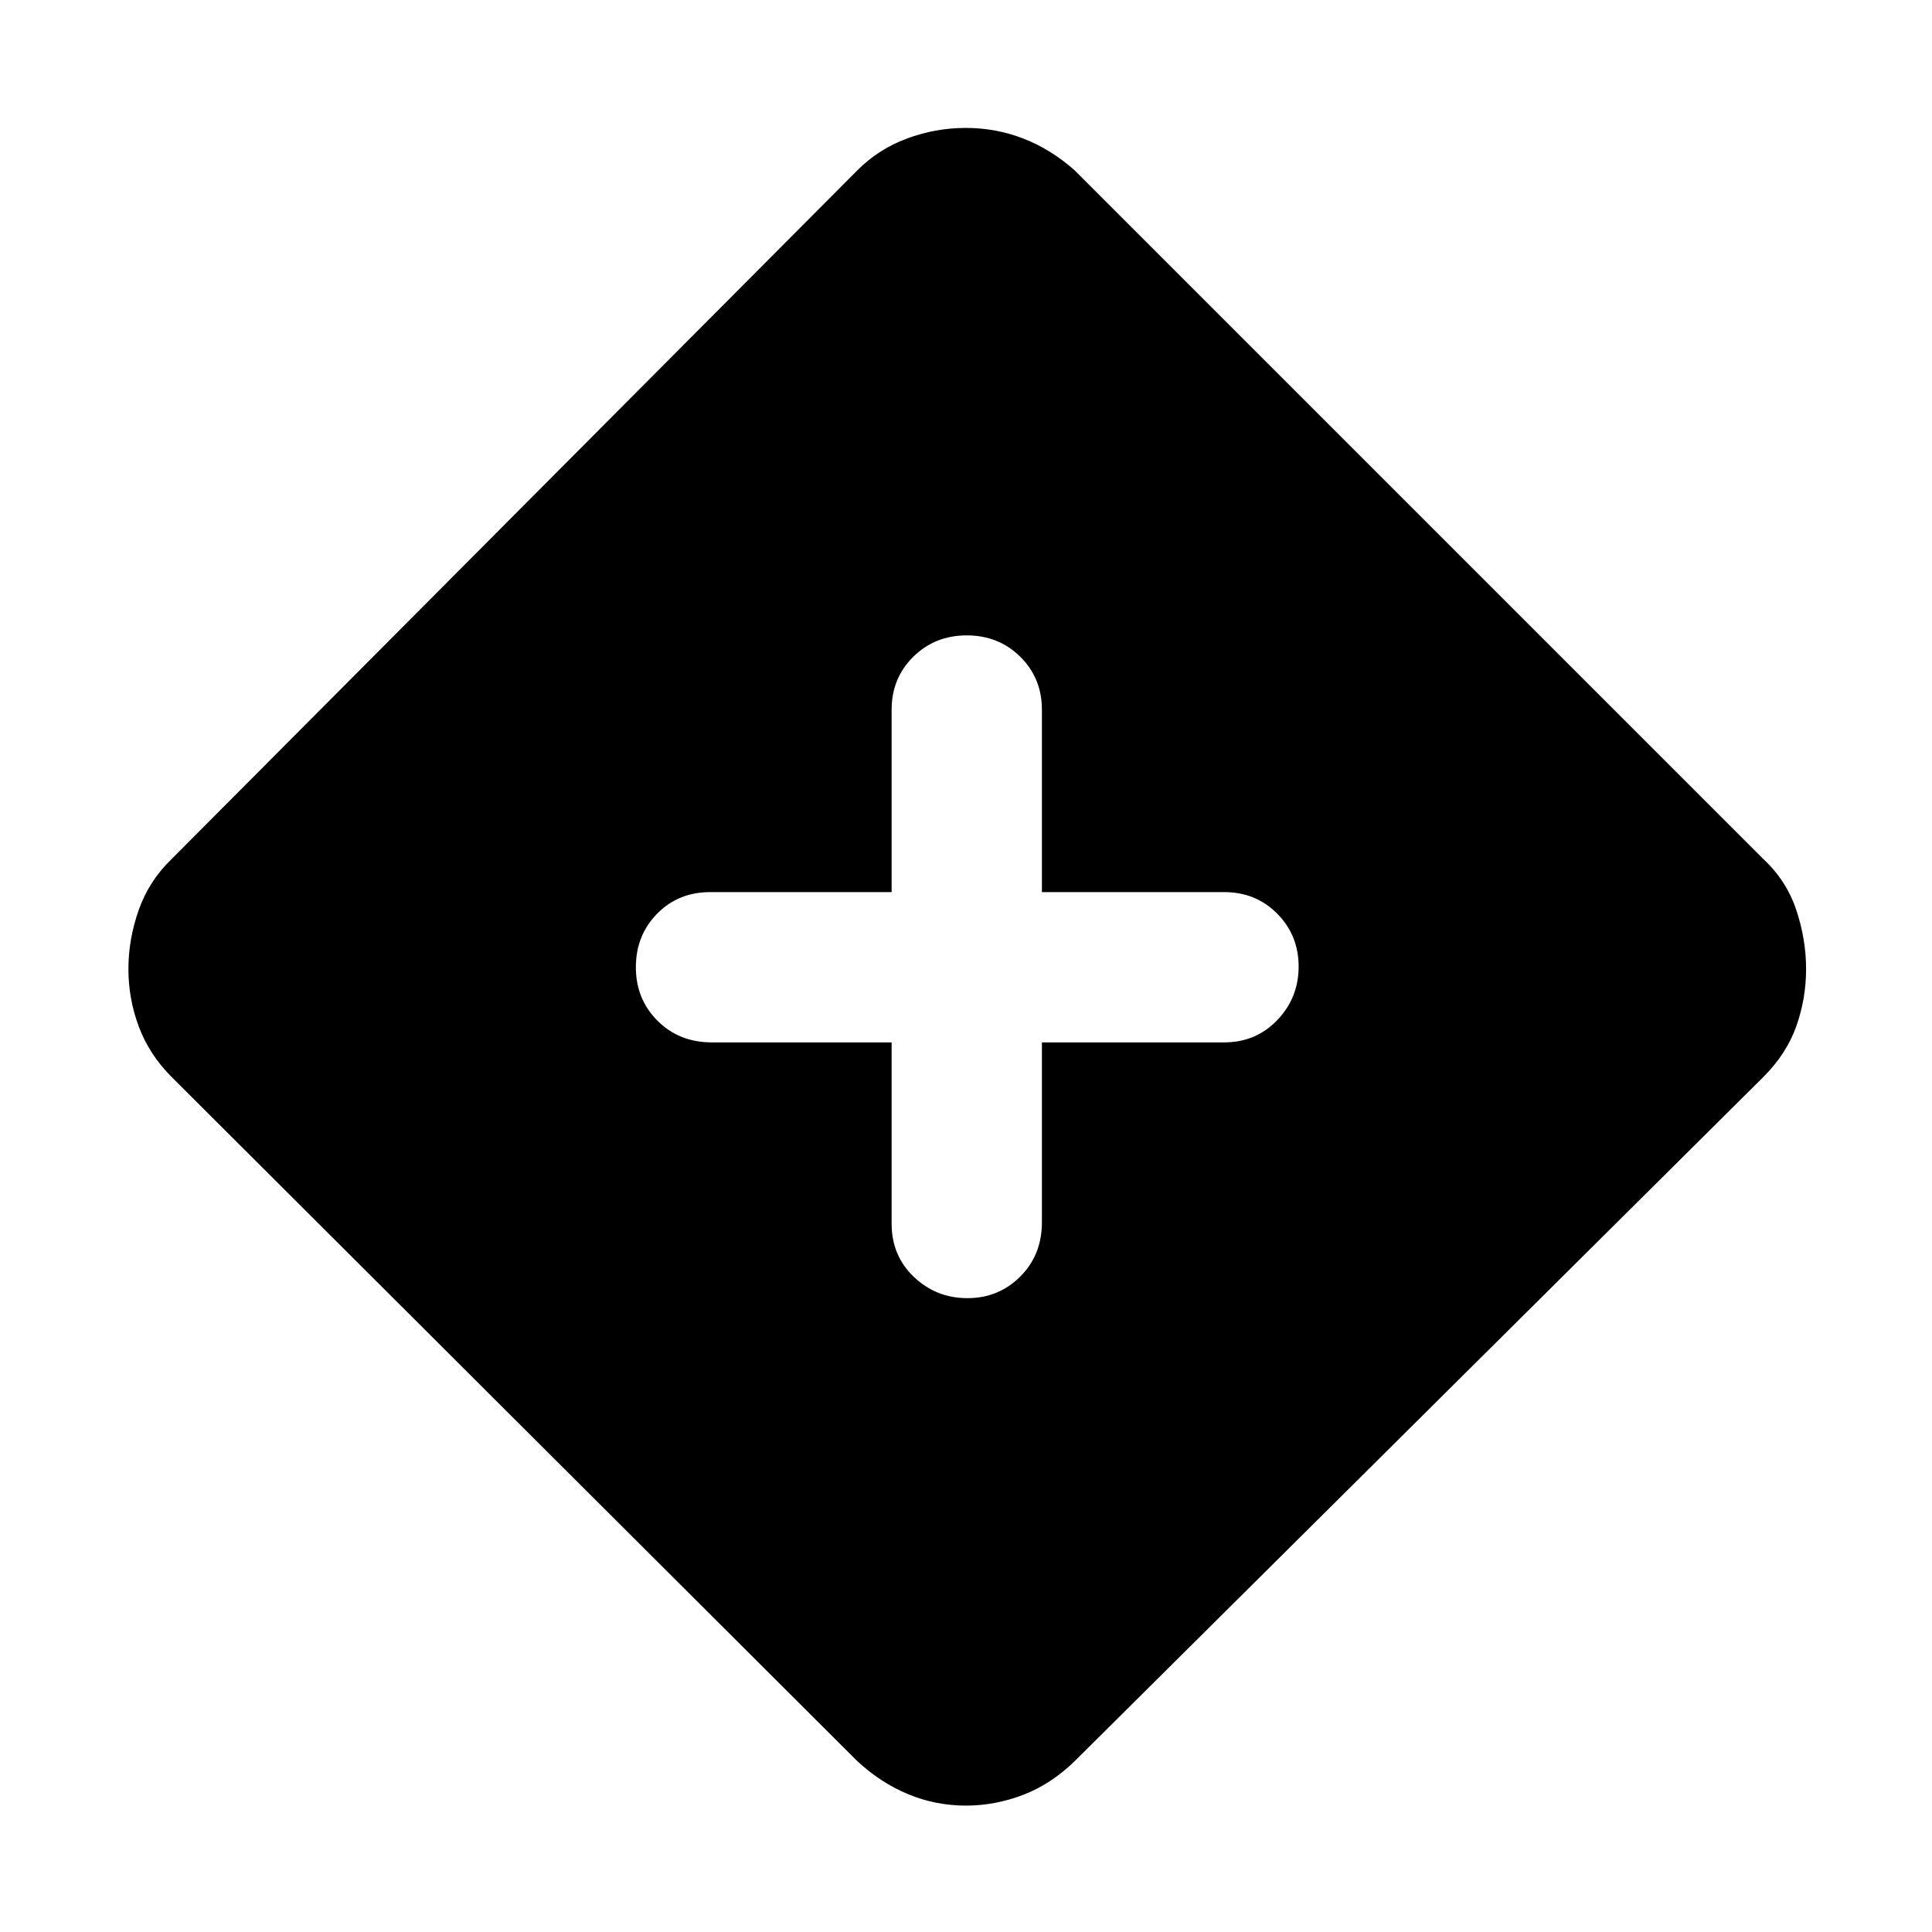 <svg xmlns="http://www.w3.org/2000/svg" height="48" viewBox="0 -960 960 960" width="48"><path d="M480-62.804q-15.196 0-28.913-5.74Q437.37-74.282 425.891-85L85.239-424.891q-11.163-11.213-16.299-25.063-5.136-13.85-5.136-28.546t5.098-29.247Q74-522.298 85.24-533.109l340.652-342.13q10.479-10.598 24.696-15.897 14.217-5.299 29.293-5.299 15.077 0 28.794 5.359t25.435 15.837l342.13 342.13q11.478 10.718 16.337 25.315 4.859 14.598 4.859 29.294t-4.859 28.413q-4.859 13.717-16.337 25.196L534.109-85q-11.932 11.63-25.853 16.913-13.92 5.283-28.256 5.283Zm-36.957-379.239v90.13q0 15.874 11.071 26.415 11.071 10.541 26.593 10.541 15.523 0 26.267-10.747 10.743-10.748 10.743-26.97v-89.369h90.609q15.707 0 26.332-11.071t10.625-26.593q0-15.523-10.625-26.267-10.625-10.743-26.332-10.743h-90.609v-90.609q0-15.707-10.754-26.332-10.755-10.625-26.576-10.625t-26.582 10.625q-10.762 10.625-10.762 26.332v90.609h-90.13q-15.874 0-26.415 10.754-10.541 10.755-10.541 26.576t10.747 26.582q10.748 10.762 26.97 10.762h89.369Z"/></svg>